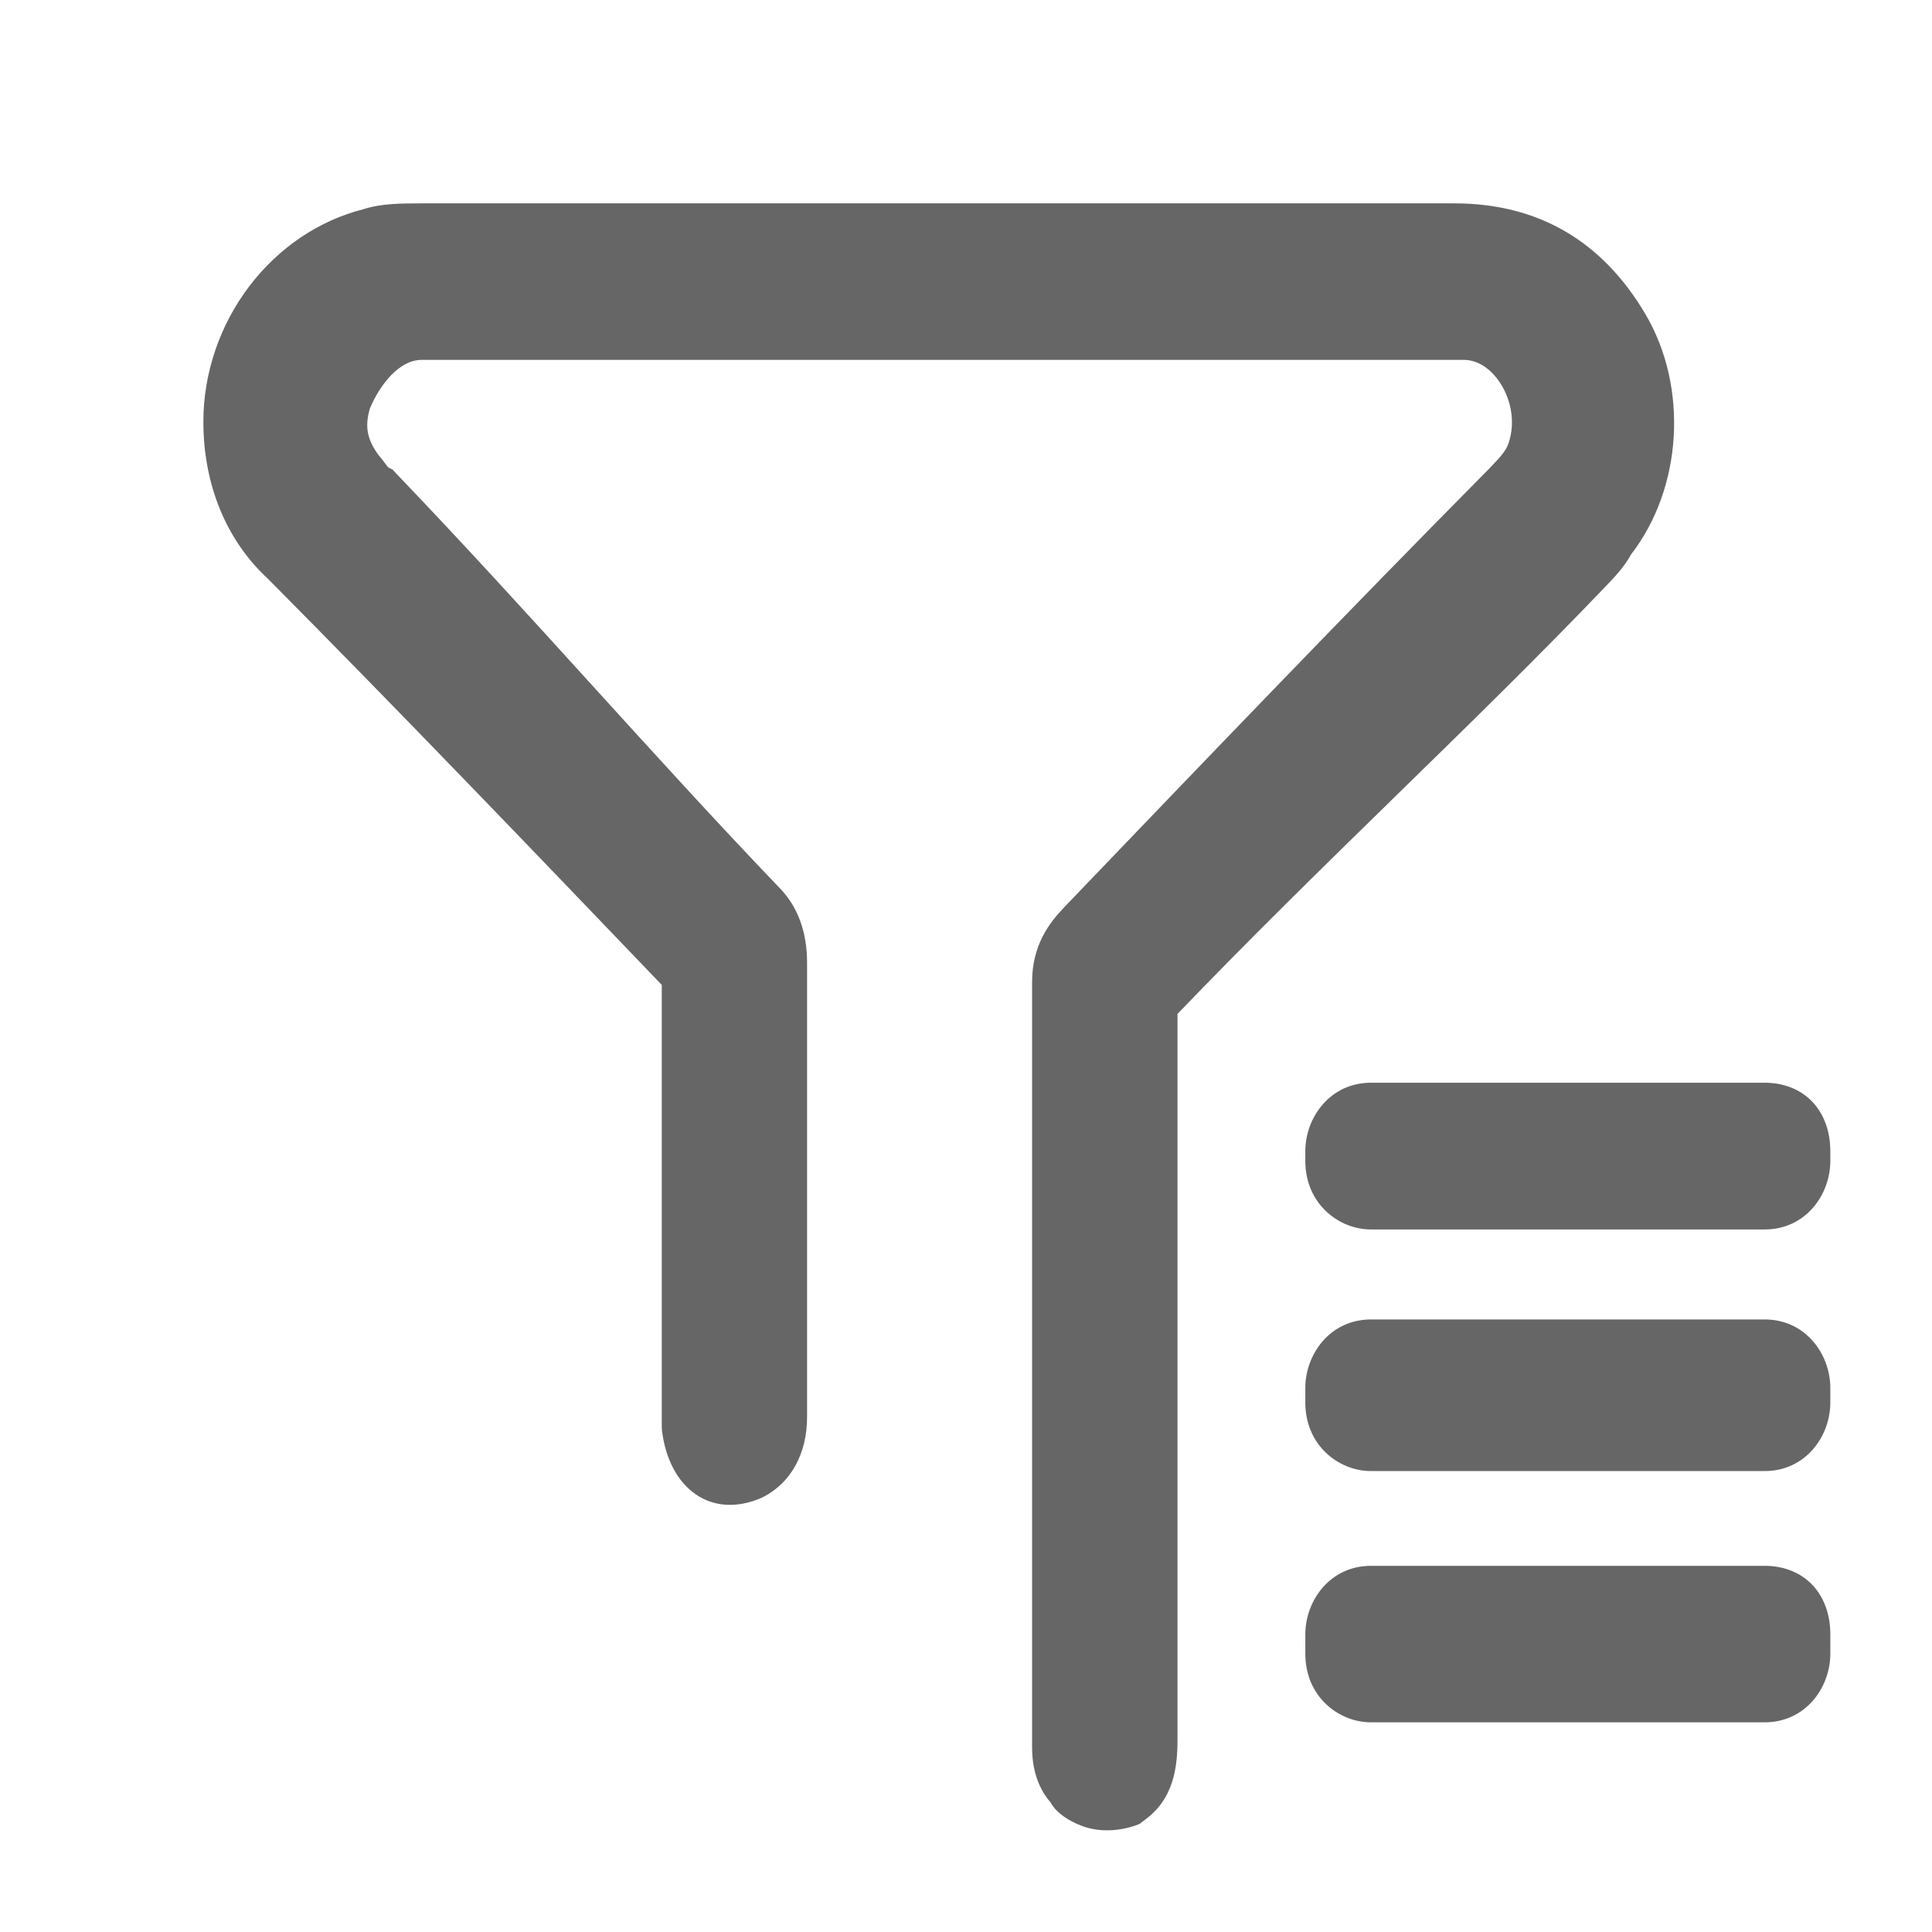 <?xml version="1.0" encoding="UTF-8"?>
<svg width="19px" height="19px" viewBox="0 0 19 19" version="1.1" xmlns="http://www.w3.org/2000/svg" xmlns:xlink="http://www.w3.org/1999/xlink">
    <title>shaixuan-4</title>
    <g id="页面-1" stroke="none" stroke-width="1" fill="none" fill-rule="evenodd">
        <g id="首页-自选区页面（我的广告）" transform="translate(-344, -57)" fill="#666666" fill-rule="nonzero">
            <g id="shaixuan-4" transform="translate(344, 57)">
                <path d="M15.778,5.78 C15.87,5.684 15.974,5.576 16.041,5.452 C16.546,4.798 16.606,3.809 16.182,3.09 C15.756,2.367 15.123,2 14.303,2 L4.149,2 C3.952,2 3.749,2 3.572,2.058 C3.138,2.168 2.741,2.435 2.454,2.812 C2.161,3.196 2,3.67 2,4.147 C2,4.767 2.226,5.316 2.637,5.694 C3.943,7.01 5.247,8.37 6.508,9.686 L6.508,14.03 L6.51,14.067 C6.579,14.639 6.995,14.951 7.499,14.726 L7.508,14.721 C7.781,14.579 7.937,14.293 7.937,13.935 L7.937,9.469 C7.937,9.167 7.848,8.922 7.672,8.738 C7.042,8.081 6.421,7.397 5.821,6.737 C5.202,6.055 4.562,5.351 3.893,4.653 L3.861,4.618 L3.821,4.598 C3.812,4.591 3.791,4.563 3.776,4.542 C3.759,4.519 3.742,4.497 3.724,4.477 C3.609,4.322 3.585,4.191 3.639,4.014 C3.732,3.793 3.92,3.539 4.149,3.539 L14.394,3.539 C14.519,3.539 14.639,3.609 14.733,3.737 C14.854,3.903 14.899,4.122 14.849,4.313 C14.824,4.419 14.781,4.467 14.653,4.601 C13.243,6.025 11.895,7.432 10.468,8.92 L10.461,8.928 C10.316,9.079 10.15,9.298 10.15,9.659 L10.15,17.166 C10.15,17.259 10.15,17.519 10.333,17.727 C10.333,17.727 10.388,17.857 10.627,17.952 C10.921,18.069 11.209,17.936 11.209,17.936 L11.285,17.877 C11.58,17.646 11.58,17.286 11.58,17.071 L11.58,9.971 C12.285,9.237 13.016,8.522 13.723,7.831 C14.444,7.127 15.124,6.463 15.778,5.78 L15.778,5.78 Z M17.354,15.399 L13.483,15.399 C13.079,15.399 12.837,15.742 12.837,16.073 L12.837,16.264 C12.837,16.686 13.166,16.938 13.483,16.938 L17.354,16.938 C17.758,16.938 18,16.595 18,16.264 L18,16.073 C18,15.67 17.74,15.399 17.354,15.399 L17.354,15.399 Z M17.354,12.976 L13.483,12.976 C13.079,12.976 12.837,13.319 12.837,13.65 L12.837,13.793 C12.837,14.215 13.166,14.467 13.483,14.467 L17.354,14.467 C17.758,14.467 18,14.124 18,13.793 L18,13.65 C18,13.319 17.758,12.976 17.354,12.976 Z M17.354,10.648 L13.483,10.648 C13.079,10.648 12.837,10.991 12.837,11.322 L12.837,11.417 C12.837,11.839 13.166,12.091 13.483,12.091 L17.354,12.091 C17.758,12.091 18,11.749 18,11.417 L18,11.322 C18,10.919 17.74,10.648 17.354,10.648 Z" id="形状"></path>
            </g>
        </g>
    </g>
</svg>